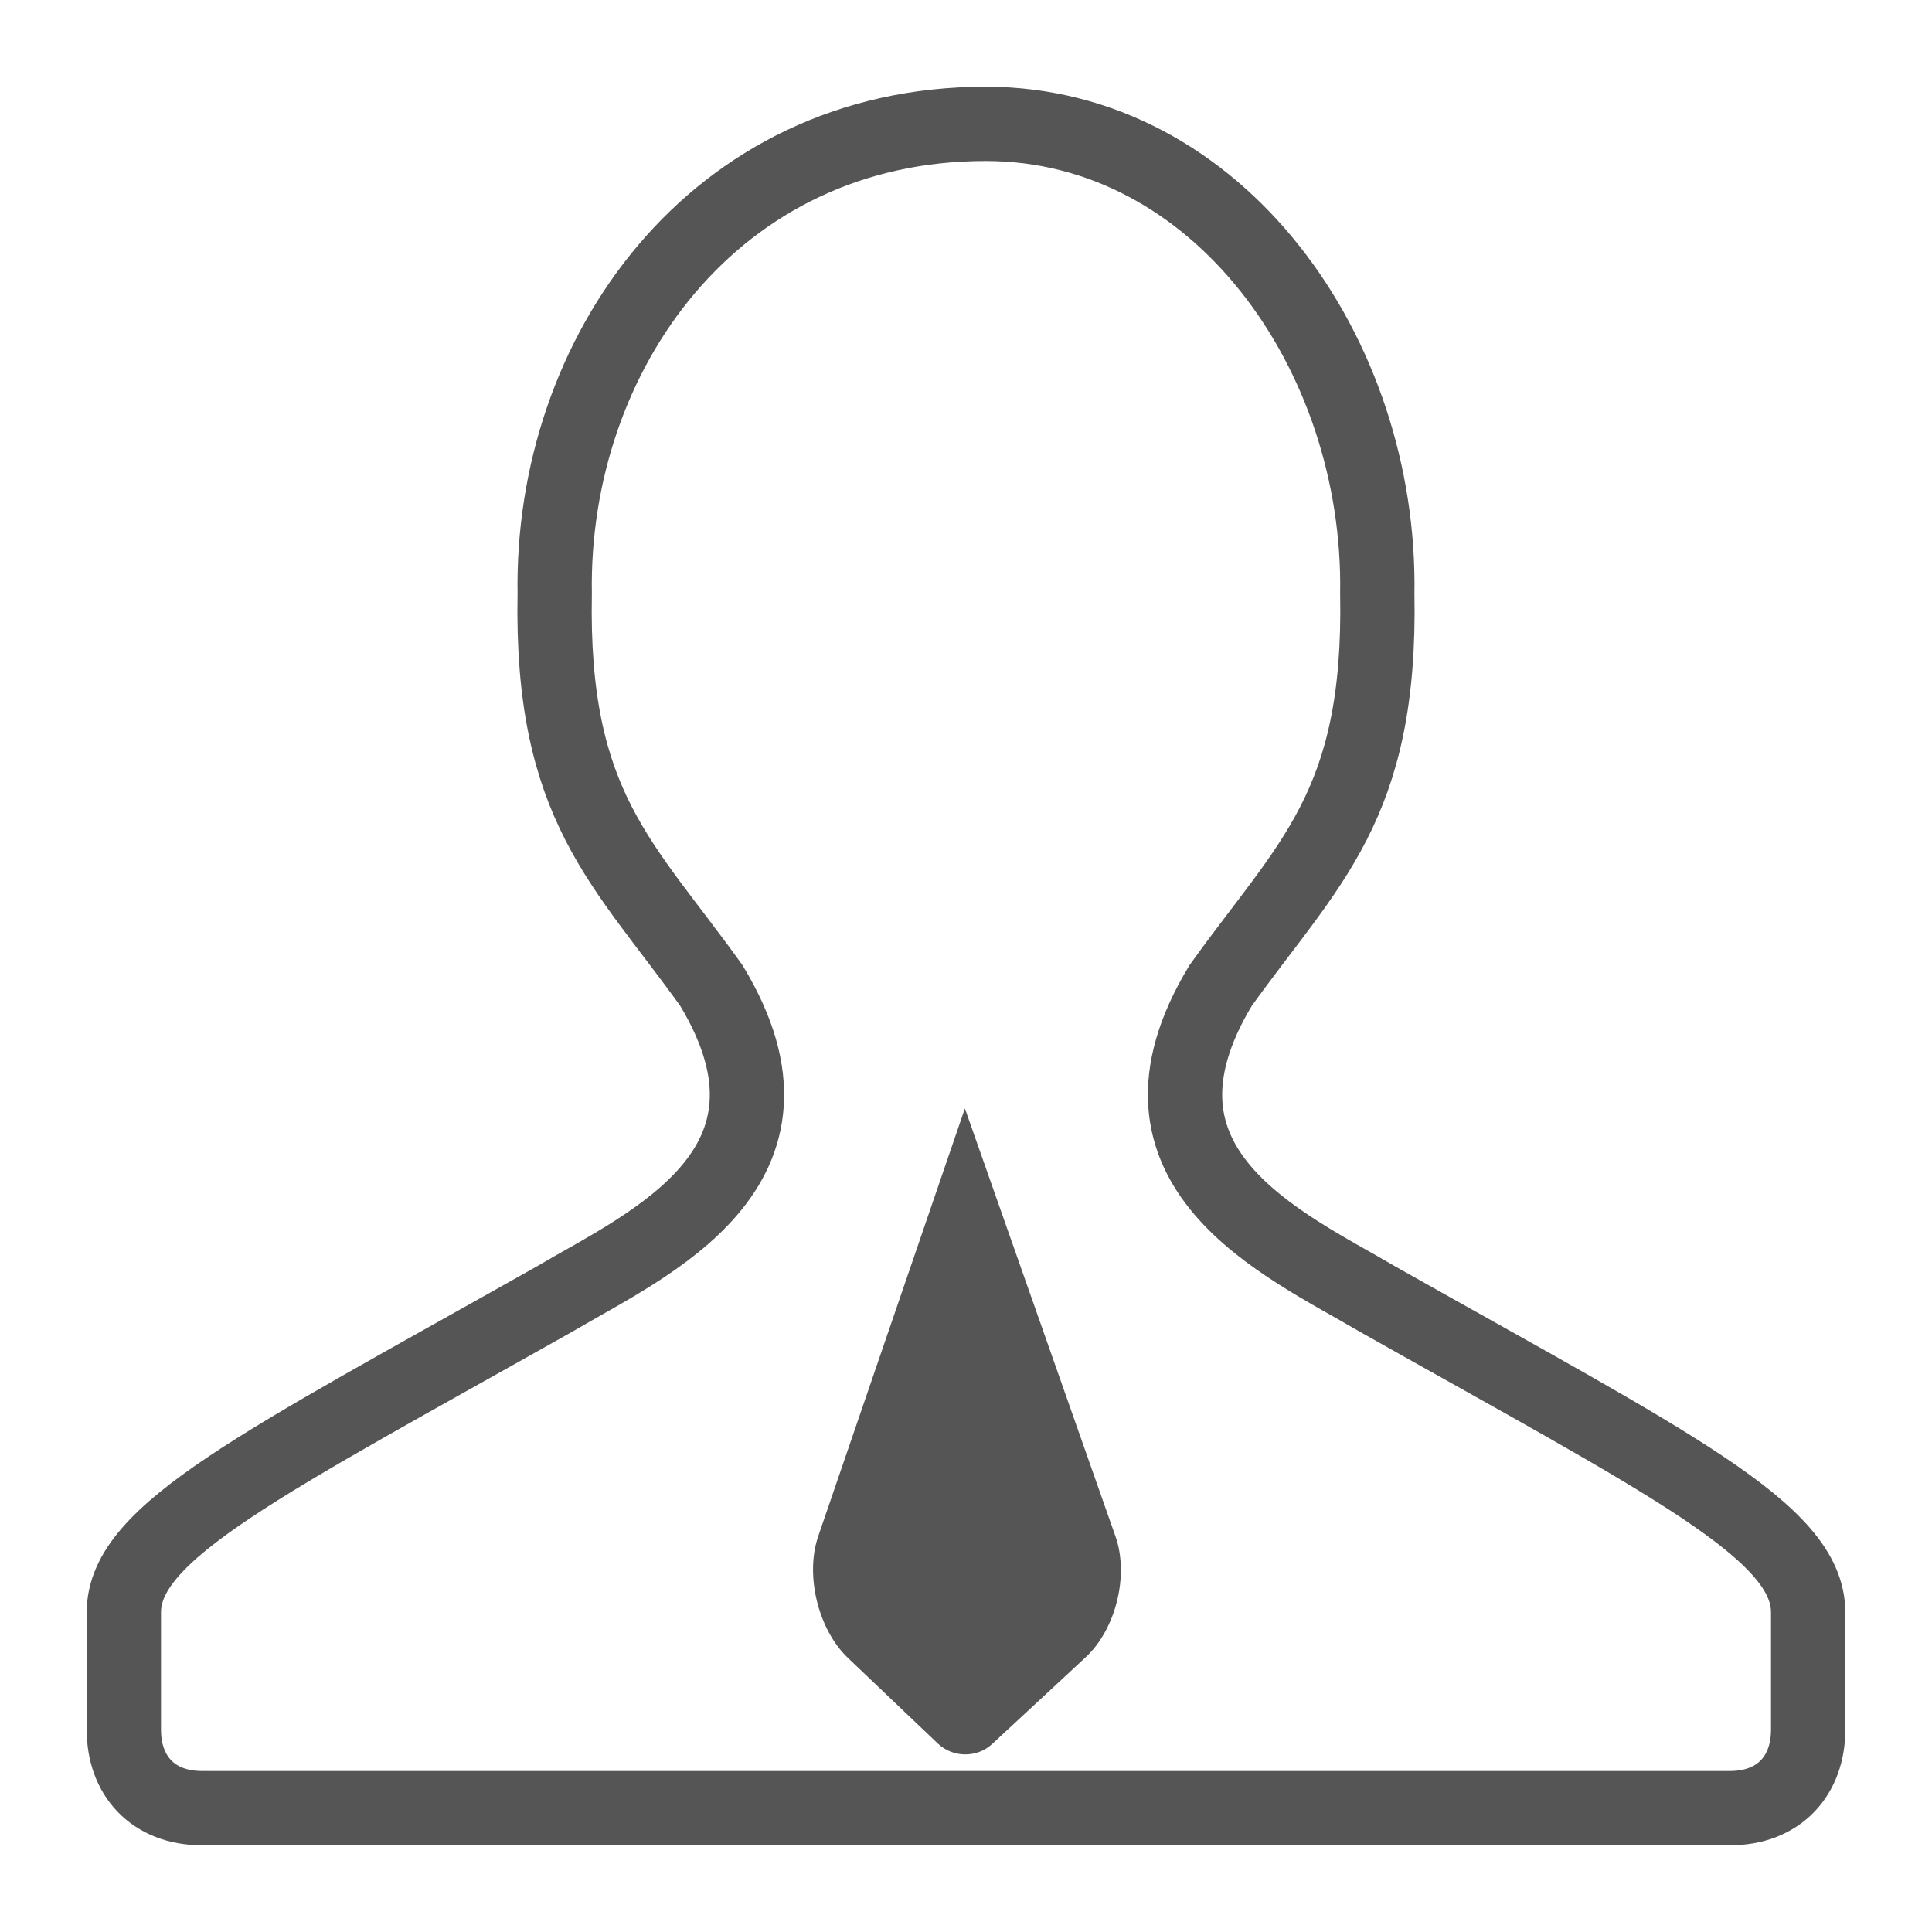 <?xml version="1.0" encoding="UTF-8" standalone="no"?>
<svg width="78px" height="78px" viewBox="0 0 78 78" version="1.1" xmlns="http://www.w3.org/2000/svg" xmlns:xlink="http://www.w3.org/1999/xlink" xmlns:sketch="http://www.bohemiancoding.com/sketch/ns">
    <!-- Generator: Sketch 3.4.2 (15857) - http://www.bohemiancoding.com/sketch -->
    <title>Path 3</title>
    <desc>Created with Sketch.</desc>
    <defs></defs>
    <g id="search－new" stroke="none" stroke-width="1" fill="none" fill-rule="evenodd" sketch:type="MSPage">
        <g id="Artboard-45" sketch:type="MSArtboardGroup" transform="translate(-326, -237)">
            <g id="公众号-+-公众号" sketch:type="MSLayerGroup" transform="translate(326, 237)">
                <g id="公众号" sketch:type="MSShapeGroup">
                    <path d="M28.721,39.791 C33.189,47.18 26.141,50.233 22.395,52.442 C10.534,59.134 5,61.832 5,65.093 L5,69.837 C5,71.666 6.152,73 8.163,73 L69.837,73 C71.848,73 73,71.666 73,69.837 L73,65.093 C73,61.832 67.466,59.134 55.605,52.442 C51.859,50.233 44.811,47.18 49.279,39.791 C52.826,34.838 55.768,32.558 55.605,23.977 C55.768,14.311 49.196,5 39.791,5 C28.804,5 22.232,14.311 22.395,23.977 C22.232,32.558 25.174,34.838 28.721,39.791 Z" id="Path-3" stroke="#555555" stroke-width="3"></path>
                    <path d="M33.033,62.025 C32.495,63.593 33.033,65.791 34.232,66.933 L37.862,70.391 C38.466,70.966 39.442,70.981 40.061,70.406 L43.833,66.906 C45.048,65.778 45.591,63.605 45.034,62.025 L38.955,44.75 L33.033,62.025 Z" id="Path" fill="#555555"></path>
                </g>
            </g>
        </g>
    </g>
</svg>